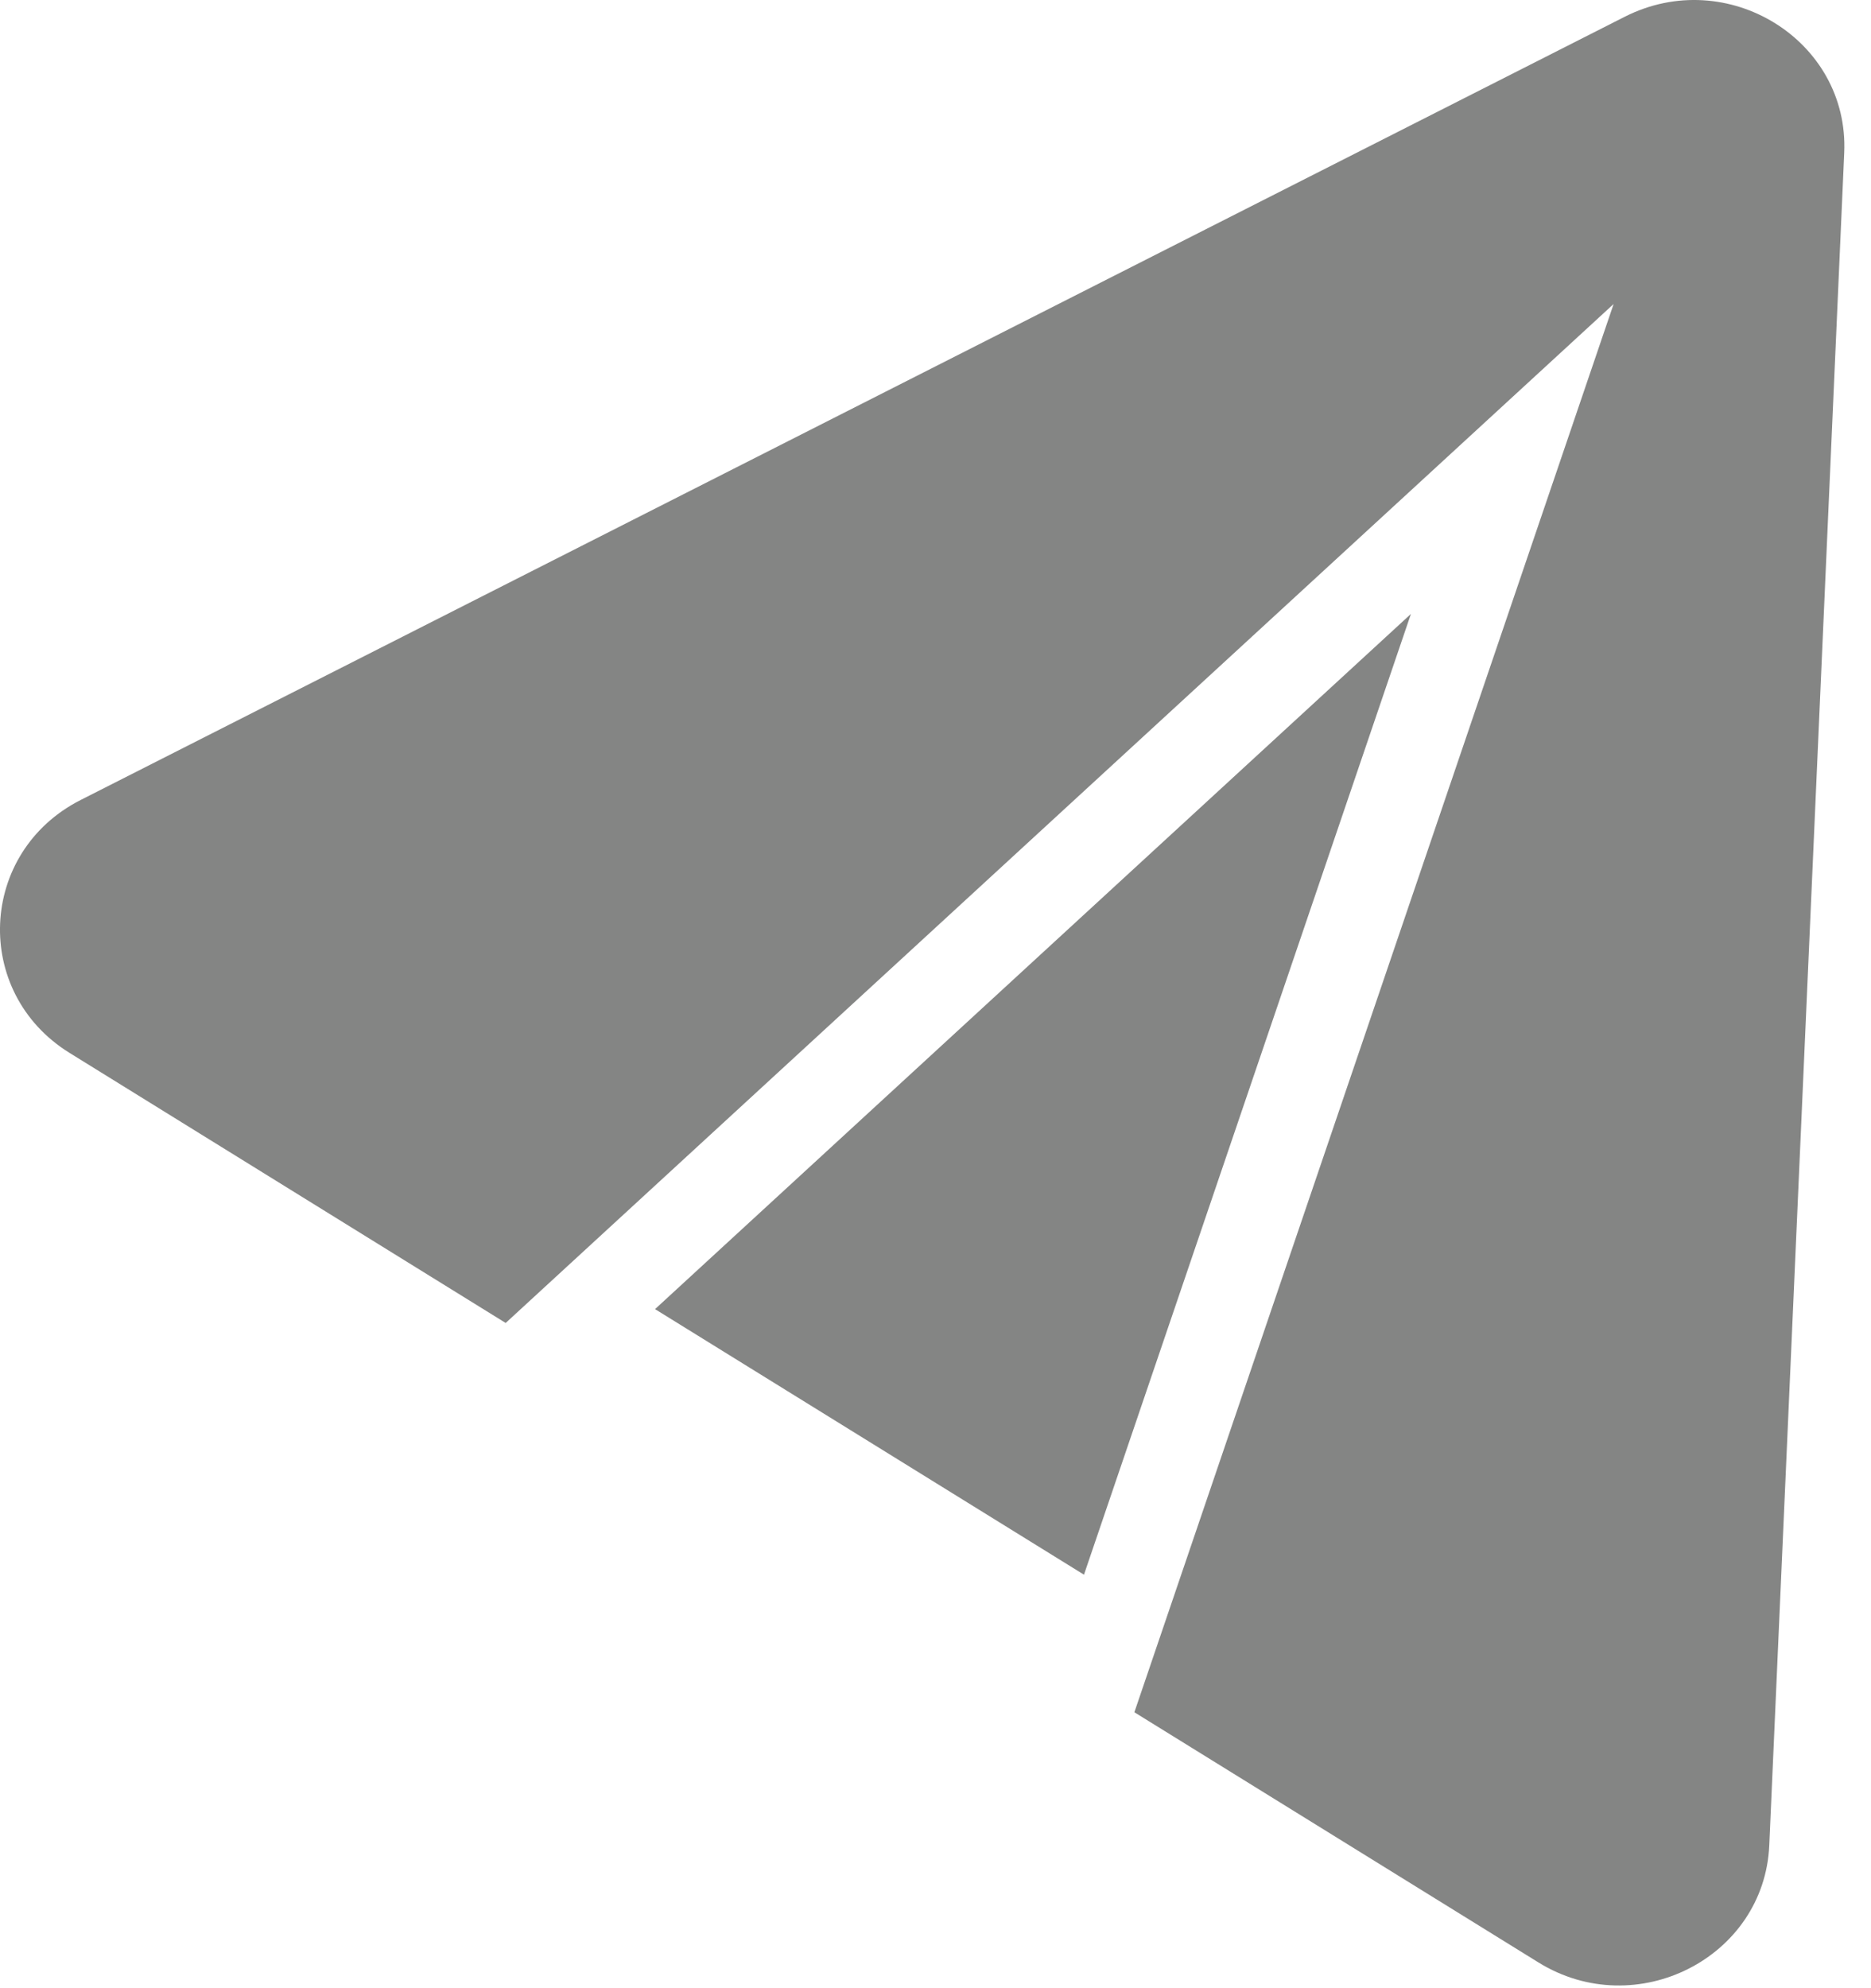 <svg width="48" height="51" viewBox="0 0 48 51" fill="none" xmlns="http://www.w3.org/2000/svg">
<path d="M16.805 33.581L27.809 40.393L36.197 15.748L16.805 33.581Z" fill="#515250" fill-opacity="0.7"/>
<path d="M41.68 0.431L2.073 20.519C-0.559 21.852 -0.718 25.458 1.785 27.009L12.973 33.936L41.397 7.798L29.102 43.922L39.469 50.34C41.972 51.889 45.261 50.221 45.39 47.338L47.313 3.92C47.443 1.033 44.312 -0.905 41.68 0.431Z" fill="#515250" fill-opacity="0.7"/>
</svg>
